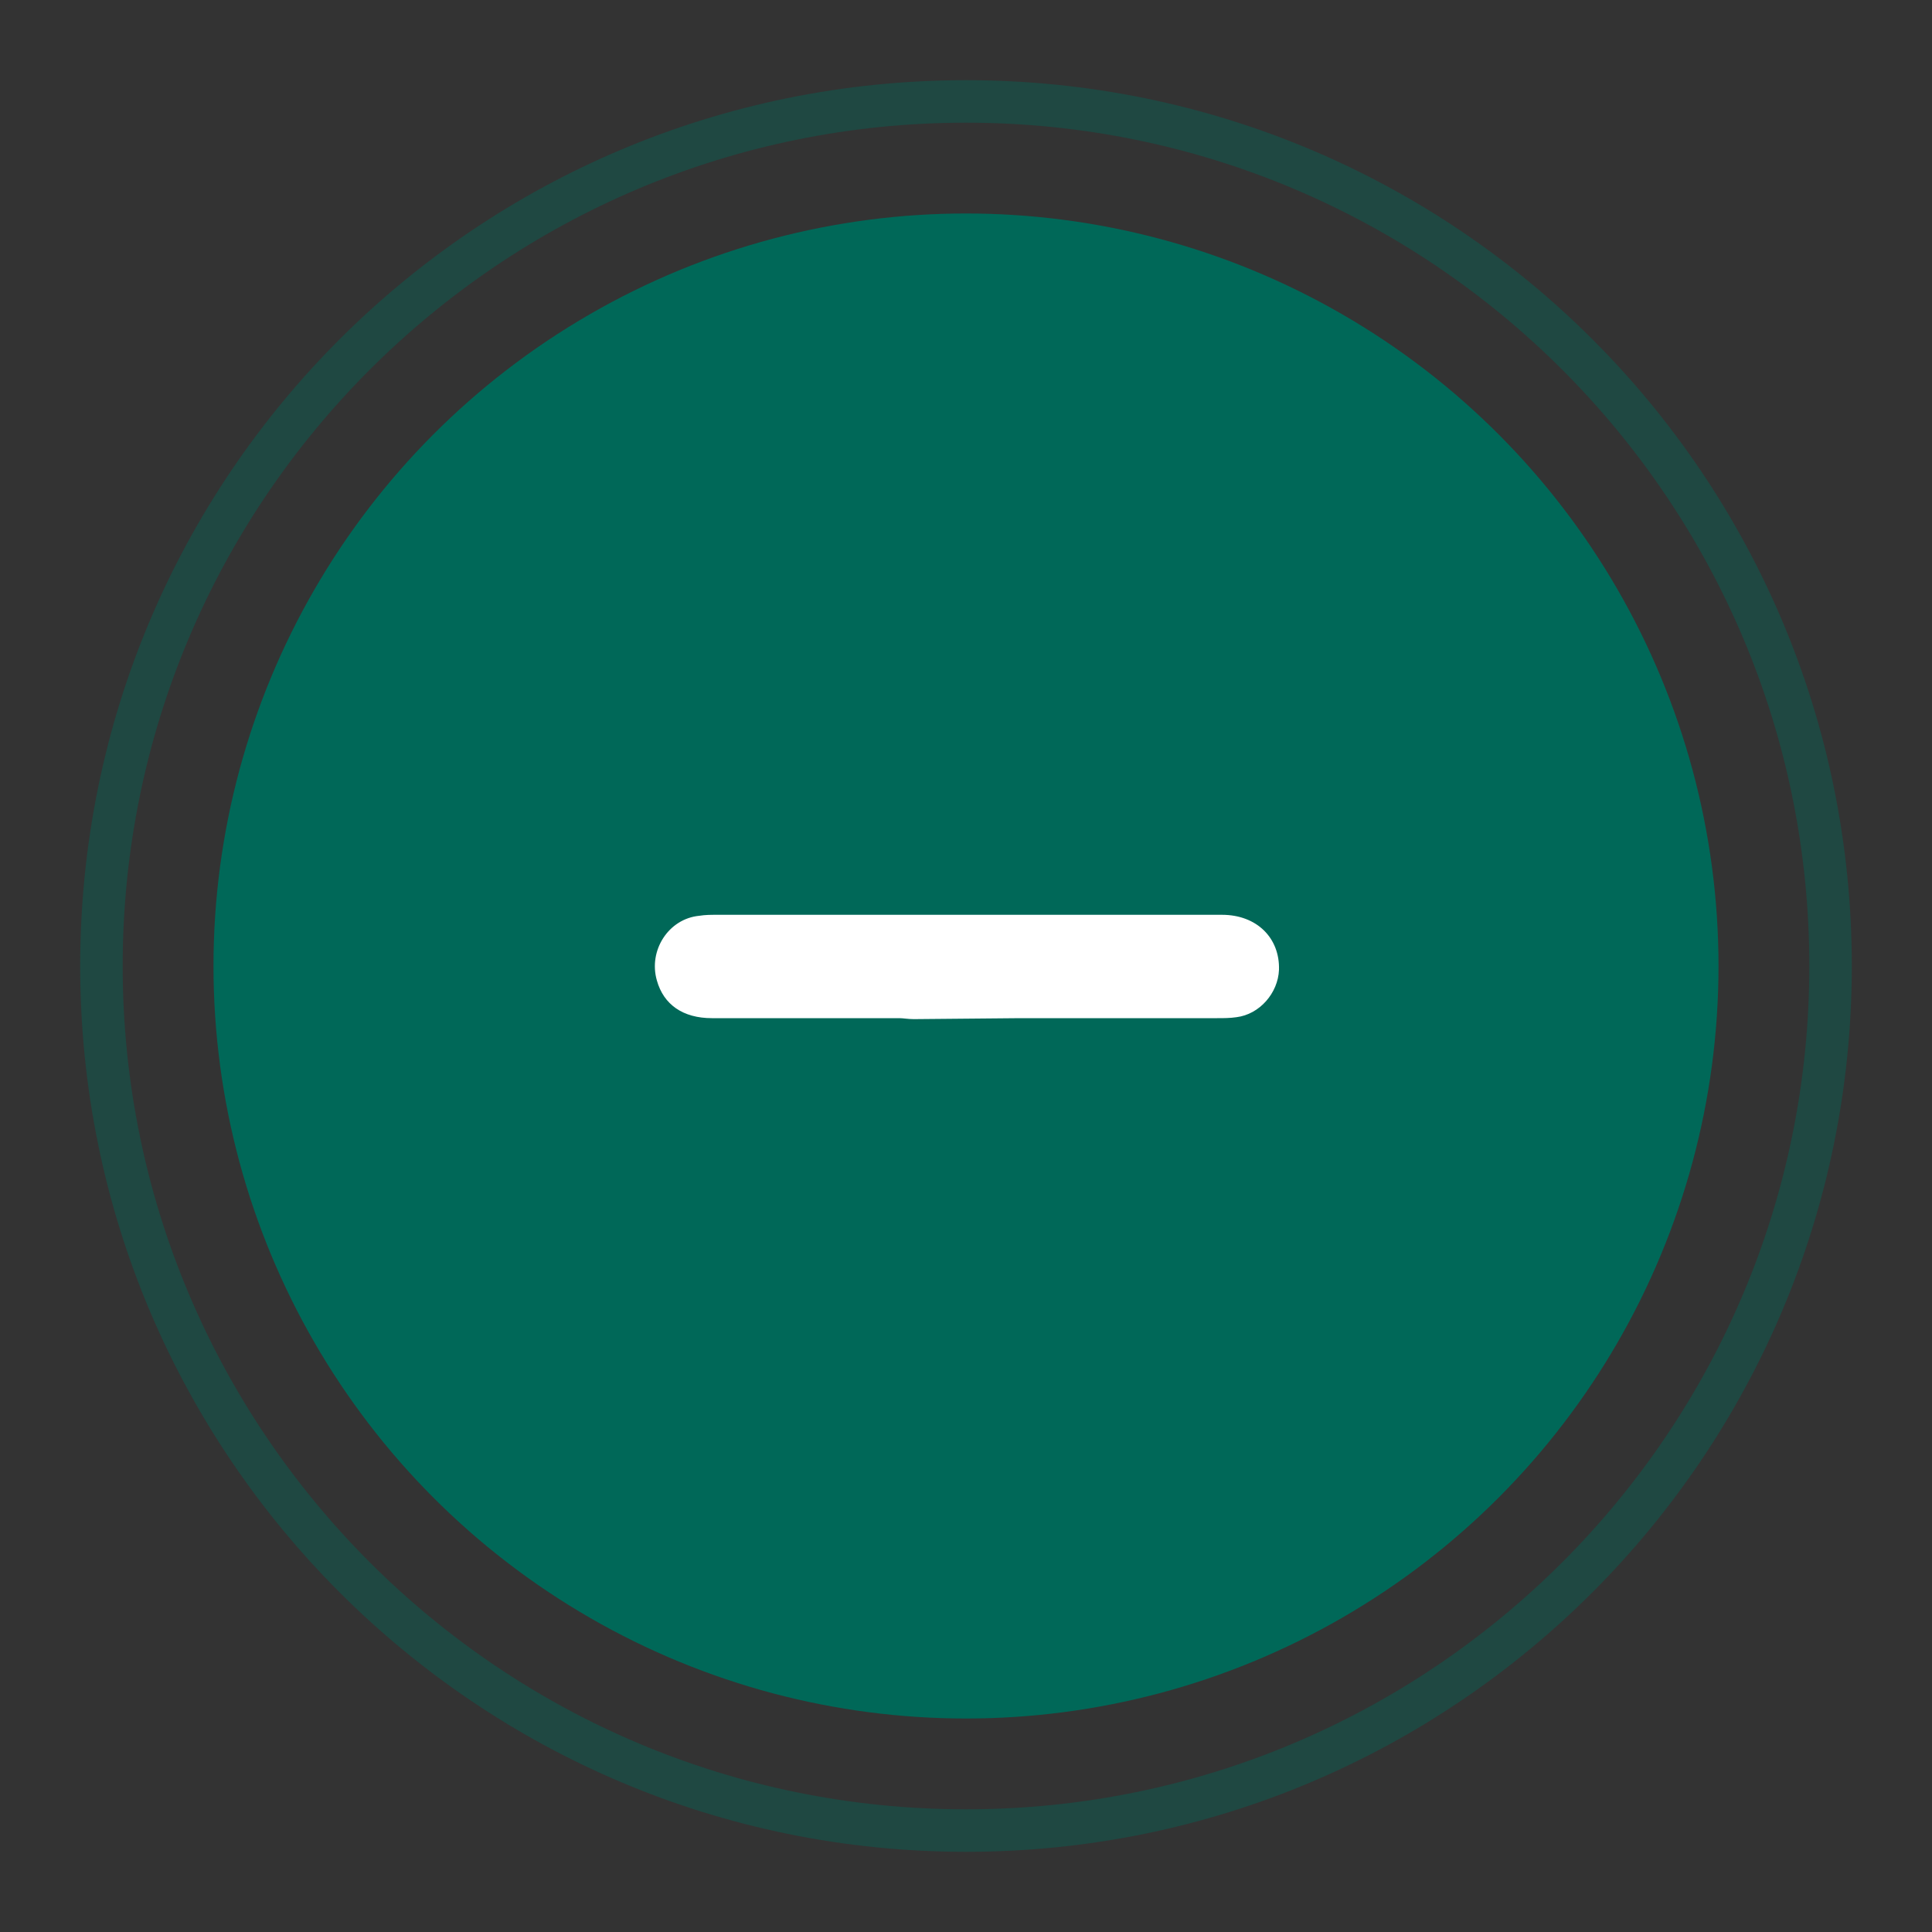 <?xml version="1.0" encoding="utf-8"?>
<!-- Generator: Adobe Illustrator 26.3.1, SVG Export Plug-In . SVG Version: 6.00 Build 0)  -->
<svg version="1.1" id="Layer_1" xmlns="http://www.w3.org/2000/svg" xmlns:xlink="http://www.w3.org/1999/xlink" x="0px" y="0px"
	 viewBox="0 0 200 200" style="enable-background:new 0 0 200 200;" xml:space="preserve">
<rect x="0" y="0" width="200" height="200" fill="#333333" stroke="none"/>
<style type="text/css">
	.st0{fill:#006858;}
	.st1{fill:#FFFFFF;}
	.st2{opacity:0.4;fill:#006858;}
</style>
<circle class="st0" cx="100" cy="100" r="77.9"/>
<path class="st1" d="M94.6,105.5c-0.6,0-1.1-0.1-1.5-0.1c-6.5,0-12.9,0-19.4,0c-3,0-5-1.4-5.7-3.9c-0.9-3.1,1.2-6.4,4.4-6.7
	c0.6-0.1,1.2-0.1,1.8-0.1c6.3,0,12.5,0,18.8,0c0.5,0,1,0,1.7,0l10.8,0c0.6,0,1.1,0,1.6,0c6.5,0,12.9,0,19.4,0c3.6,0,6,2.4,5.9,5.7
	c-0.1,2.4-2,4.6-4.4,4.9c-0.7,0.1-1.3,0.1-2,0.1c-6.3,0-12.5,0-18.8,0c-0.5,0-1,0-1.6,0L94.6,105.5z"/>
<g>
	<path class="st2" d="M100,8.3C49.3,8.3,8.3,49.3,8.3,100c0,50.7,41.1,91.7,91.7,91.7c50.7,0,91.7-41.1,91.7-91.7
		C191.7,49.3,150.7,8.3,100,8.3z M100,187.3c-48.2,0-87.3-39.1-87.3-87.3c0-48.2,39.1-87.3,87.3-87.3c48.2,0,87.3,39.1,87.3,87.3
		C187.3,148.2,148.2,187.3,100,187.3z"/>
</g>
</svg>
